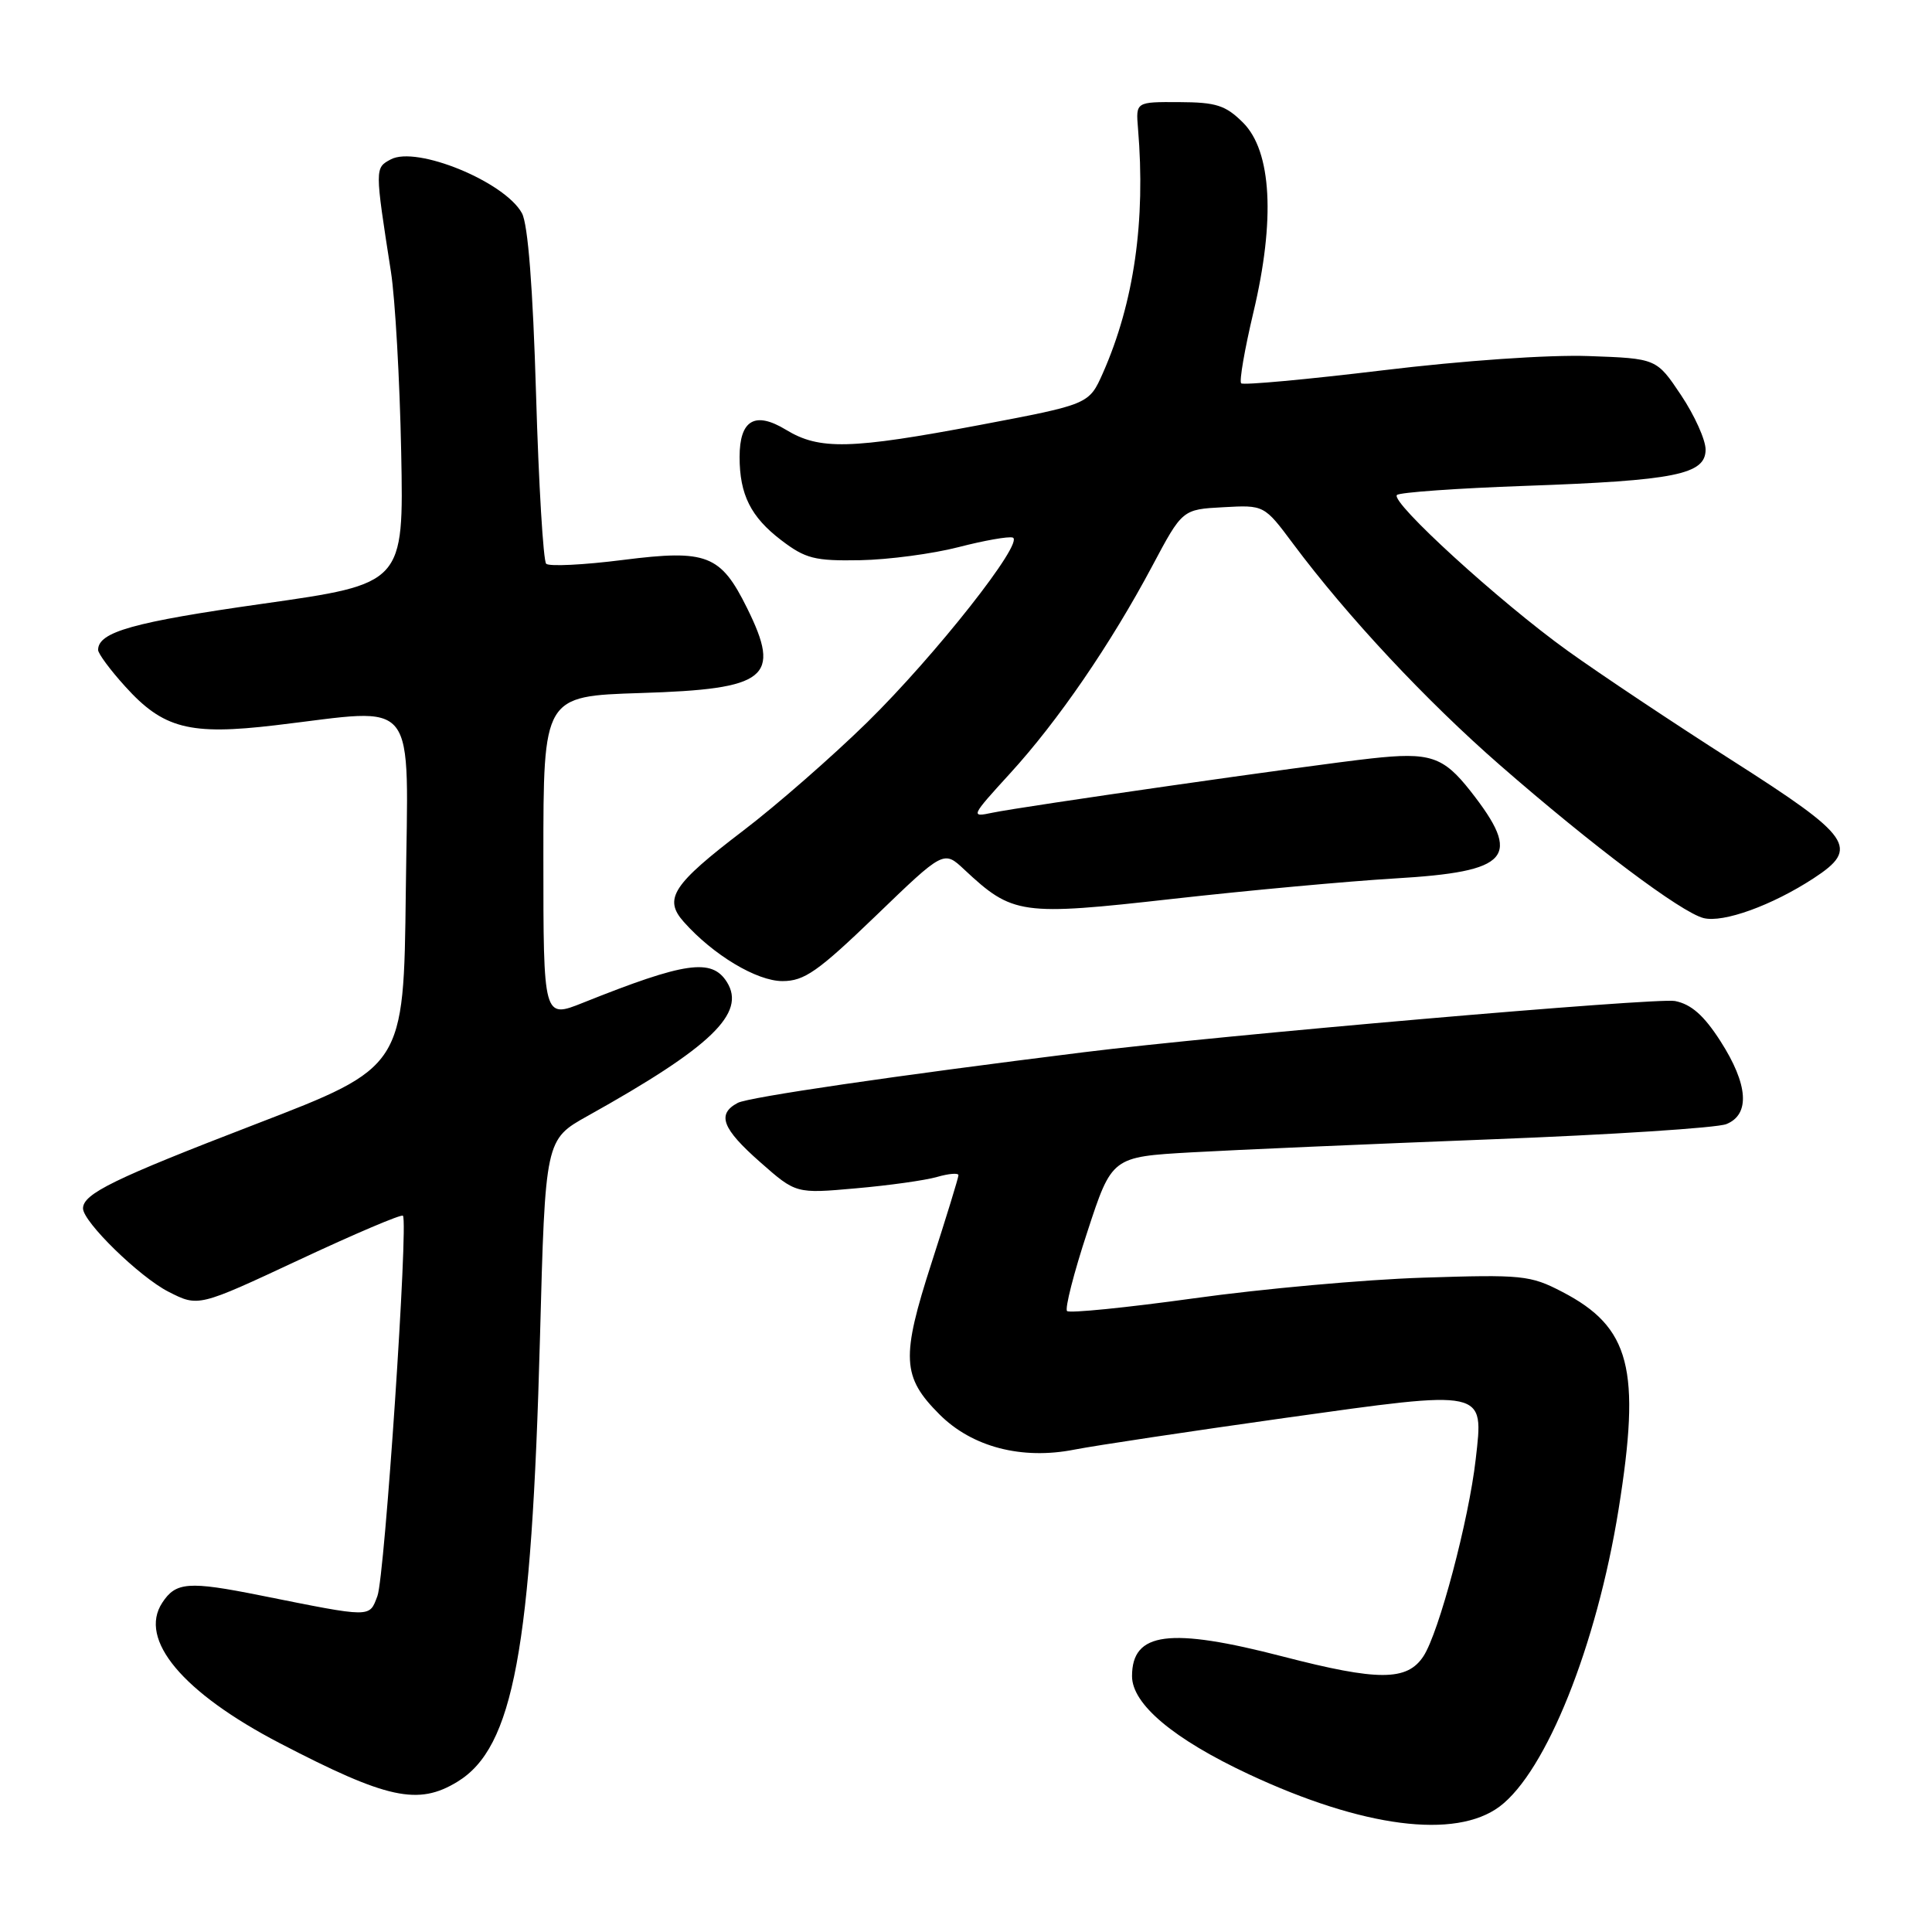 <?xml version="1.0" encoding="UTF-8" standalone="no"?>
<!DOCTYPE svg PUBLIC "-//W3C//DTD SVG 1.1//EN" "http://www.w3.org/Graphics/SVG/1.1/DTD/svg11.dtd" >
<svg xmlns="http://www.w3.org/2000/svg" xmlns:xlink="http://www.w3.org/1999/xlink" version="1.1" viewBox="0 0 256 256">
 <g >
 <path fill="currentColor"
d=" M 198.70 239.38 C 204.87 234.76 211.56 218.07 214.47 200.00 C 217.46 181.37 216.03 175.86 206.99 171.17 C 202.76 168.97 201.69 168.87 188.50 169.30 C 180.80 169.55 167.18 170.78 158.23 172.03 C 149.28 173.27 141.70 174.03 141.39 173.72 C 141.08 173.41 142.28 168.68 144.08 163.22 C 147.33 153.29 147.33 153.29 157.92 152.69 C 163.74 152.36 181.55 151.59 197.50 150.97 C 213.45 150.36 227.51 149.45 228.75 148.95 C 231.93 147.67 231.65 143.69 227.97 137.96 C 225.79 134.56 224.11 133.07 221.95 132.64 C 219.57 132.16 161.54 137.19 143.50 139.44 C 118.50 142.55 99.17 145.38 97.75 146.14 C 94.95 147.63 95.68 149.55 100.74 154.00 C 105.47 158.17 105.47 158.17 113.41 157.46 C 117.77 157.08 122.62 156.40 124.17 155.95 C 125.73 155.50 127.00 155.40 127.00 155.72 C 127.00 156.05 125.40 161.25 123.45 167.29 C 119.38 179.89 119.51 182.44 124.48 187.41 C 128.80 191.74 135.39 193.46 142.37 192.08 C 145.19 191.53 157.73 189.65 170.22 187.89 C 197.09 184.13 196.60 184.02 195.54 193.35 C 194.63 201.39 190.67 216.32 188.62 219.45 C 186.46 222.76 182.62 222.77 170.00 219.50 C 154.95 215.60 150.00 216.25 150.00 222.10 C 150.00 225.81 155.50 230.43 165.48 235.10 C 180.58 242.16 192.85 243.74 198.70 239.38 Z  M 60.61 236.09 C 68.03 231.57 70.44 218.60 71.55 177.25 C 72.25 151.00 72.25 151.00 77.88 147.86 C 94.25 138.73 98.90 134.25 96.32 130.13 C 94.32 126.94 90.80 127.45 77.25 132.87 C 72.00 134.97 72.00 134.97 72.00 113.60 C 72.00 92.24 72.00 92.24 84.89 91.83 C 101.70 91.31 103.57 89.82 98.99 80.57 C 95.49 73.50 93.66 72.79 82.59 74.19 C 77.35 74.86 72.75 75.08 72.37 74.70 C 71.99 74.32 71.38 64.22 71.03 52.25 C 70.61 38.09 69.96 29.72 69.16 28.25 C 66.88 24.08 55.20 19.29 51.78 21.12 C 49.66 22.25 49.66 22.26 51.80 36.00 C 52.36 39.58 52.97 50.34 53.16 59.93 C 53.50 77.35 53.50 77.35 34.81 80.00 C 17.66 82.43 13.00 83.74 13.00 86.12 C 13.00 86.60 14.60 88.77 16.57 90.94 C 21.63 96.55 25.11 97.45 36.50 96.10 C 55.71 93.84 54.07 91.74 53.77 118.20 C 53.50 141.40 53.50 141.40 33.89 148.95 C 15.11 156.18 11.00 158.18 11.00 160.12 C 11.00 161.90 18.49 169.21 22.32 171.16 C 26.28 173.18 26.28 173.18 39.65 166.93 C 47.00 163.49 53.18 160.86 53.39 161.09 C 54.13 161.91 50.98 208.93 50.01 211.48 C 48.91 214.38 49.38 214.38 34.50 211.40 C 24.96 209.49 23.30 209.62 21.50 212.37 C 18.30 217.24 24.20 224.28 37.09 230.99 C 51.30 238.38 55.41 239.27 60.61 236.09 Z  M 116.06 121.34 C 125.05 112.67 125.05 112.67 127.77 115.22 C 134.19 121.22 135.26 121.37 155.35 119.11 C 165.33 117.99 178.59 116.77 184.81 116.40 C 200.14 115.50 201.76 113.62 194.83 104.80 C 191.22 100.22 189.46 99.64 181.68 100.50 C 173.67 101.38 135.40 106.87 131.50 107.69 C 128.57 108.31 128.62 108.20 133.84 102.48 C 140.18 95.55 147.17 85.35 152.68 75.00 C 156.67 67.50 156.67 67.50 162.09 67.21 C 167.51 66.91 167.51 66.91 171.35 72.06 C 178.53 81.68 188.97 92.85 198.76 101.39 C 211.00 112.07 222.76 120.90 225.73 121.65 C 228.35 122.31 234.81 119.97 240.31 116.38 C 246.45 112.37 245.43 110.91 229.50 100.75 C 221.80 95.84 211.99 89.30 207.69 86.21 C 198.69 79.74 184.21 66.52 185.10 65.59 C 185.44 65.24 193.09 64.70 202.10 64.38 C 221.98 63.68 226.00 62.87 226.00 59.57 C 226.00 58.28 224.54 55.04 222.75 52.36 C 219.50 47.50 219.50 47.50 210.50 47.18 C 205.26 46.99 193.86 47.78 183.22 49.07 C 173.17 50.28 164.73 51.06 164.46 50.79 C 164.19 50.52 164.92 46.29 166.08 41.40 C 169.00 29.13 168.50 20.05 164.72 16.26 C 162.40 13.95 161.16 13.55 156.25 13.53 C 150.50 13.50 150.50 13.50 150.79 17.00 C 151.82 29.27 150.27 40.08 146.14 49.43 C 144.30 53.57 144.30 53.57 129.90 56.30 C 112.69 59.55 108.59 59.65 104.15 56.95 C 100.04 54.45 98.00 55.64 98.00 60.56 C 98.00 65.54 99.49 68.51 103.52 71.58 C 106.73 74.03 107.96 74.34 113.98 74.23 C 117.73 74.16 123.59 73.38 127.00 72.50 C 130.40 71.62 133.64 71.05 134.19 71.23 C 135.82 71.77 123.95 86.84 114.89 95.73 C 110.27 100.25 102.90 106.70 98.50 110.05 C 89.12 117.20 87.88 119.09 90.60 122.15 C 94.49 126.53 100.27 130.00 103.68 130.00 C 106.58 130.00 108.37 128.74 116.06 121.34 Z "/>
</g>
</svg>